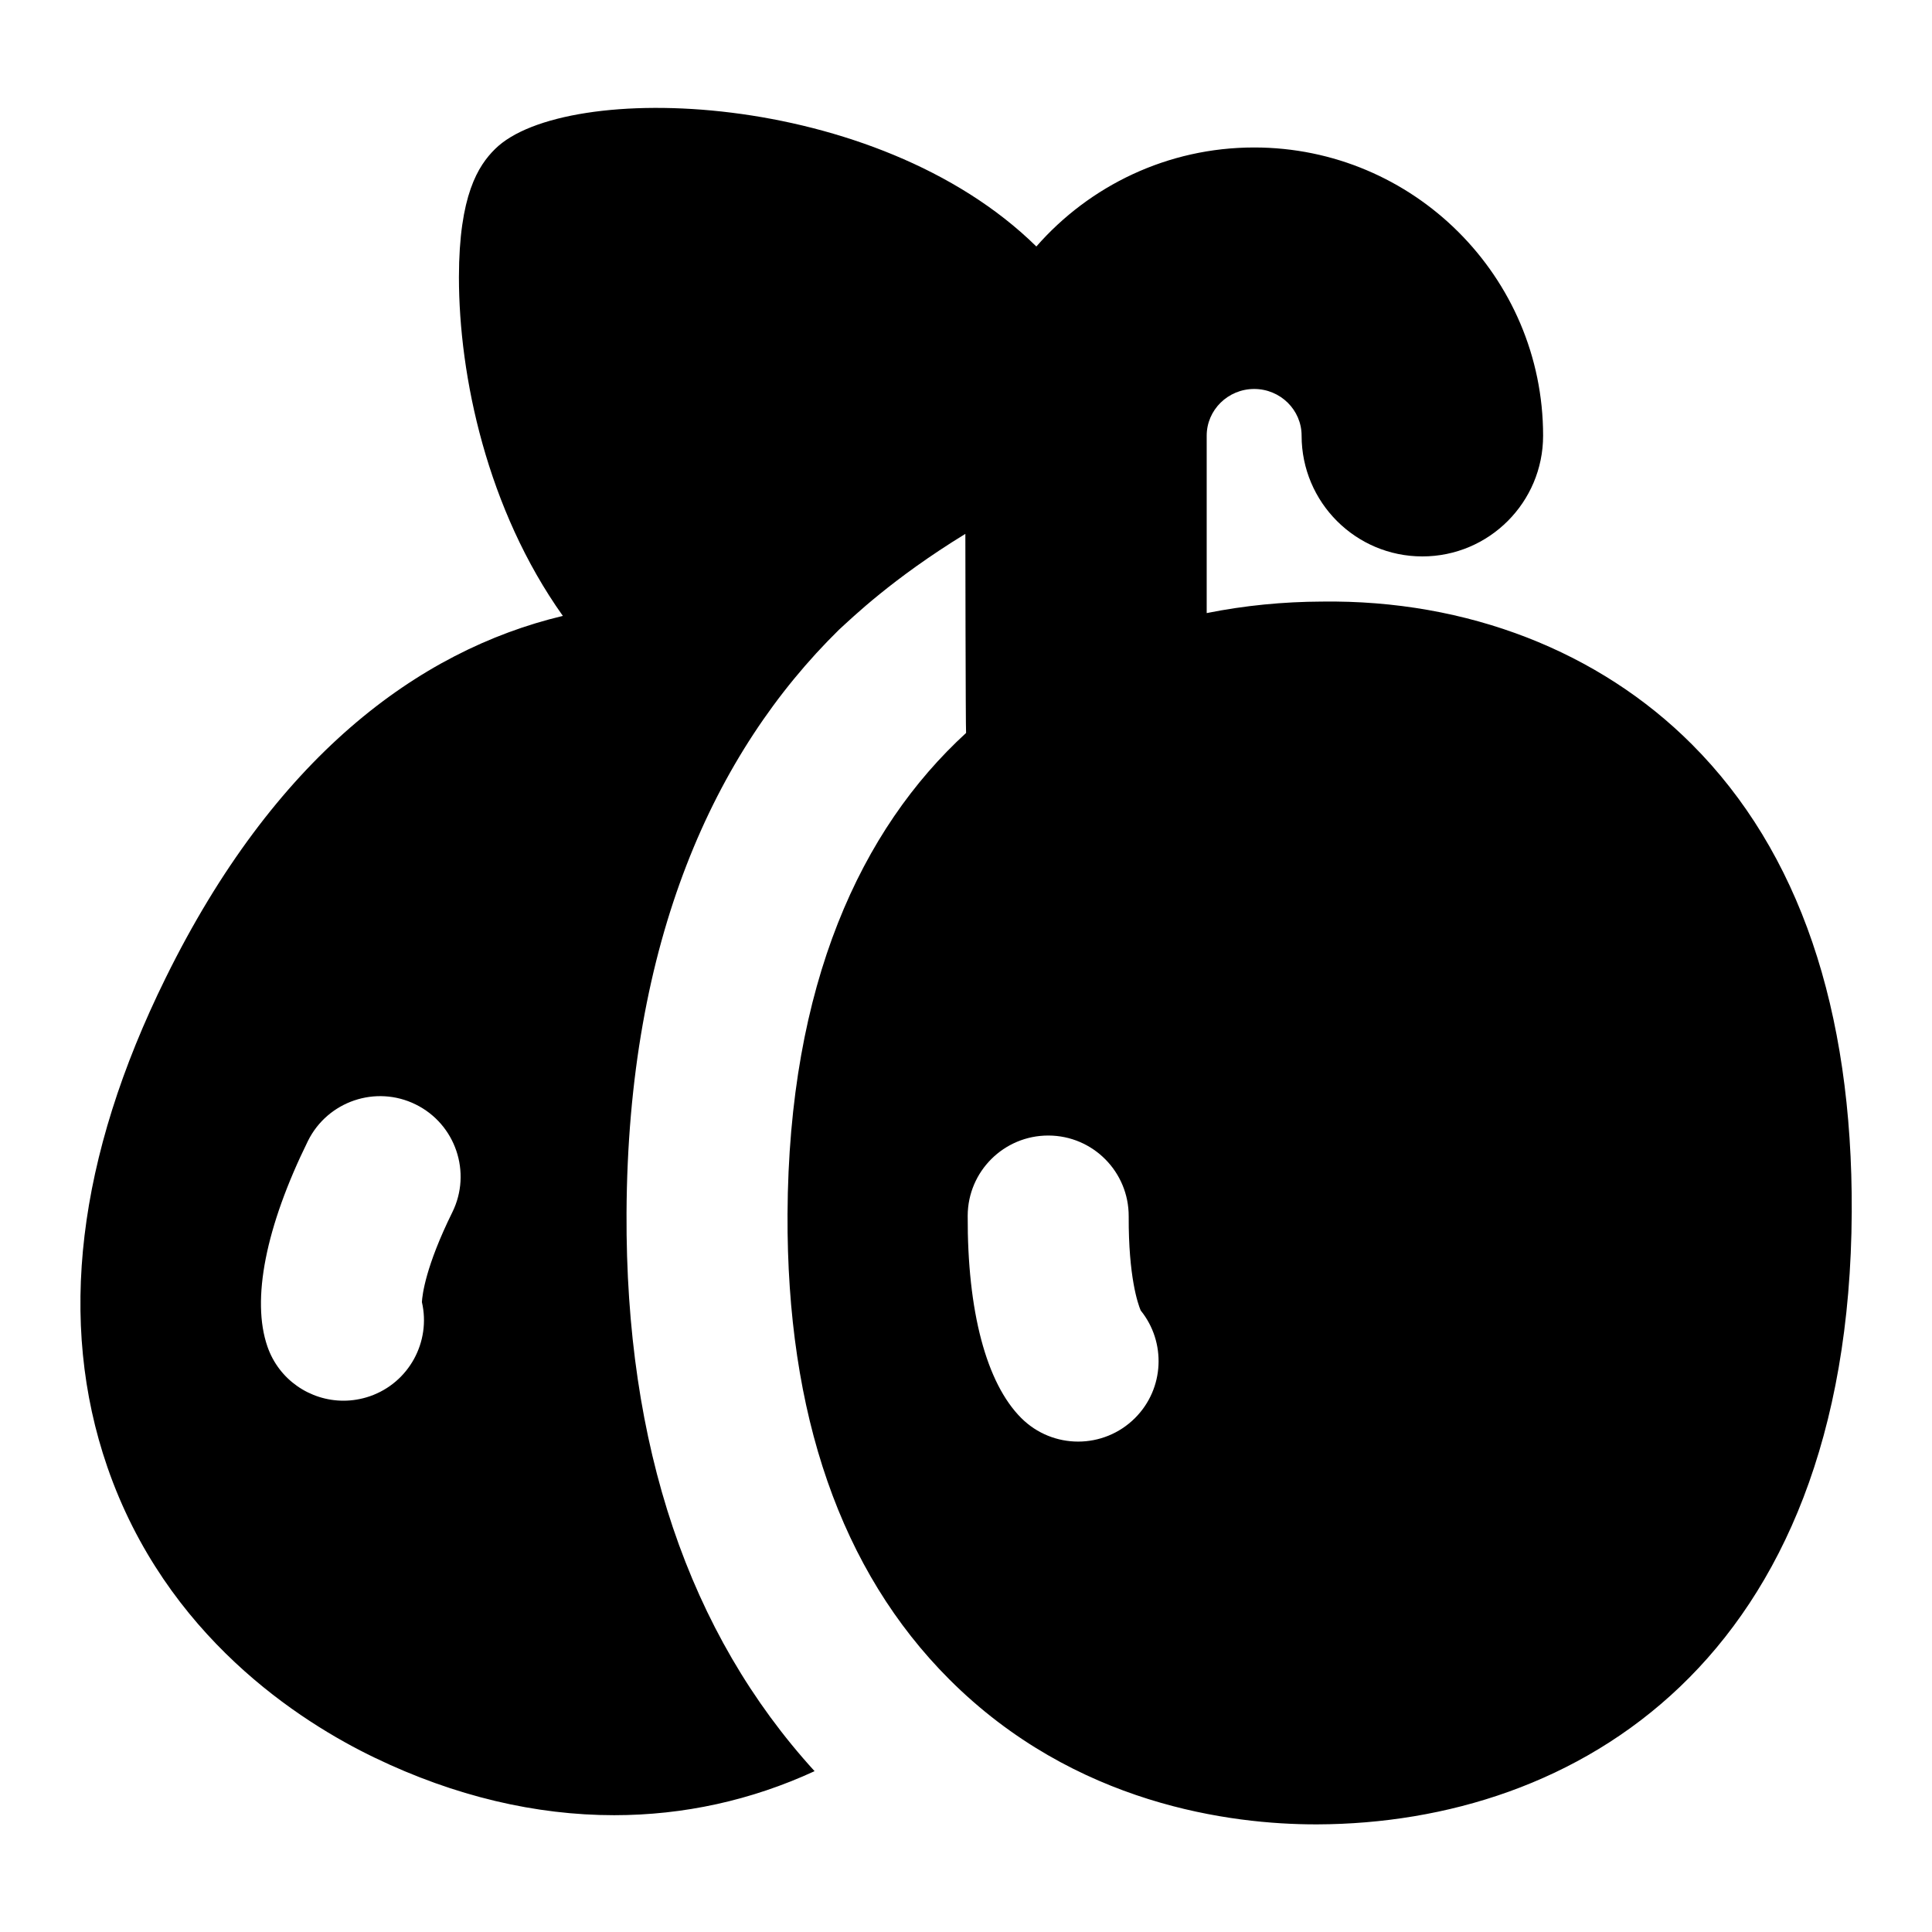 <?xml version="1.0" encoding="UTF-8"?>
<svg xmlns="http://www.w3.org/2000/svg" id="Layer_1" data-name="Layer 1" viewBox="0 0 24 24">
  <path d="M21.017,9.246c-1.147-1.149-2.783-1.798-4.598-1.773-.475,.002-.956,.048-1.429,.143v-2.204c0-.32,.265-.58,.59-.58s.589,.26,.589,.58c0,.828,.672,1.5,1.5,1.5s1.5-.672,1.5-1.5c0-1.974-1.61-3.58-3.589-3.58-1.078,0-2.047,.477-2.706,1.23-1.992-1.959-5.861-2.07-6.725-1.21-.208,.206-.447,.573-.448,1.591,0,1.232,.35,2.885,1.291,4.208-1.808,.431-3.589,1.768-4.933,4.495-1.102,2.234-1.346,4.278-.726,6.076,.726,2.104,2.394,3.167,3.324,3.614,.995,.479,1.999,.713,2.973,.713,.863,0,1.702-.184,2.489-.547-1.564-1.715-2.35-4.044-2.336-6.931,.016-3.385,1.09-5.726,2.639-7.248,0,0,0,0,0,0,.164-.149,.658-.632,1.57-1.191,0,0,.003,2.418,.009,2.473-1.304,1.196-2.204,3.117-2.218,5.977-.012,2.488,.664,4.433,2.008,5.778,1.563,1.565,3.514,1.803,4.553,1.803h.021c3.192-.011,6.611-2.015,6.638-7.607,.012-2.523-.656-4.478-1.984-5.808ZM5.619,15.059c-.332,.673-.373,1.025-.378,1.116,.114,.492-.159,1.001-.647,1.17-.108,.037-.219,.055-.327,.055-.415,0-.802-.259-.945-.673-.201-.58-.022-1.486,.503-2.553,.245-.495,.845-.698,1.339-.454,.495,.244,.699,.844,.455,1.339Zm8.481,2.556c-.195,.195-.451,.293-.707,.293s-.512-.098-.707-.293c-.434-.434-.67-1.326-.665-2.513,.002-.551,.45-.996,1-.996h.004c.553,.002,.998,.452,.996,1.004-.003,.751,.114,1.086,.149,1.169,.318,.393,.295,.971-.07,1.336Z"/>
</svg>
